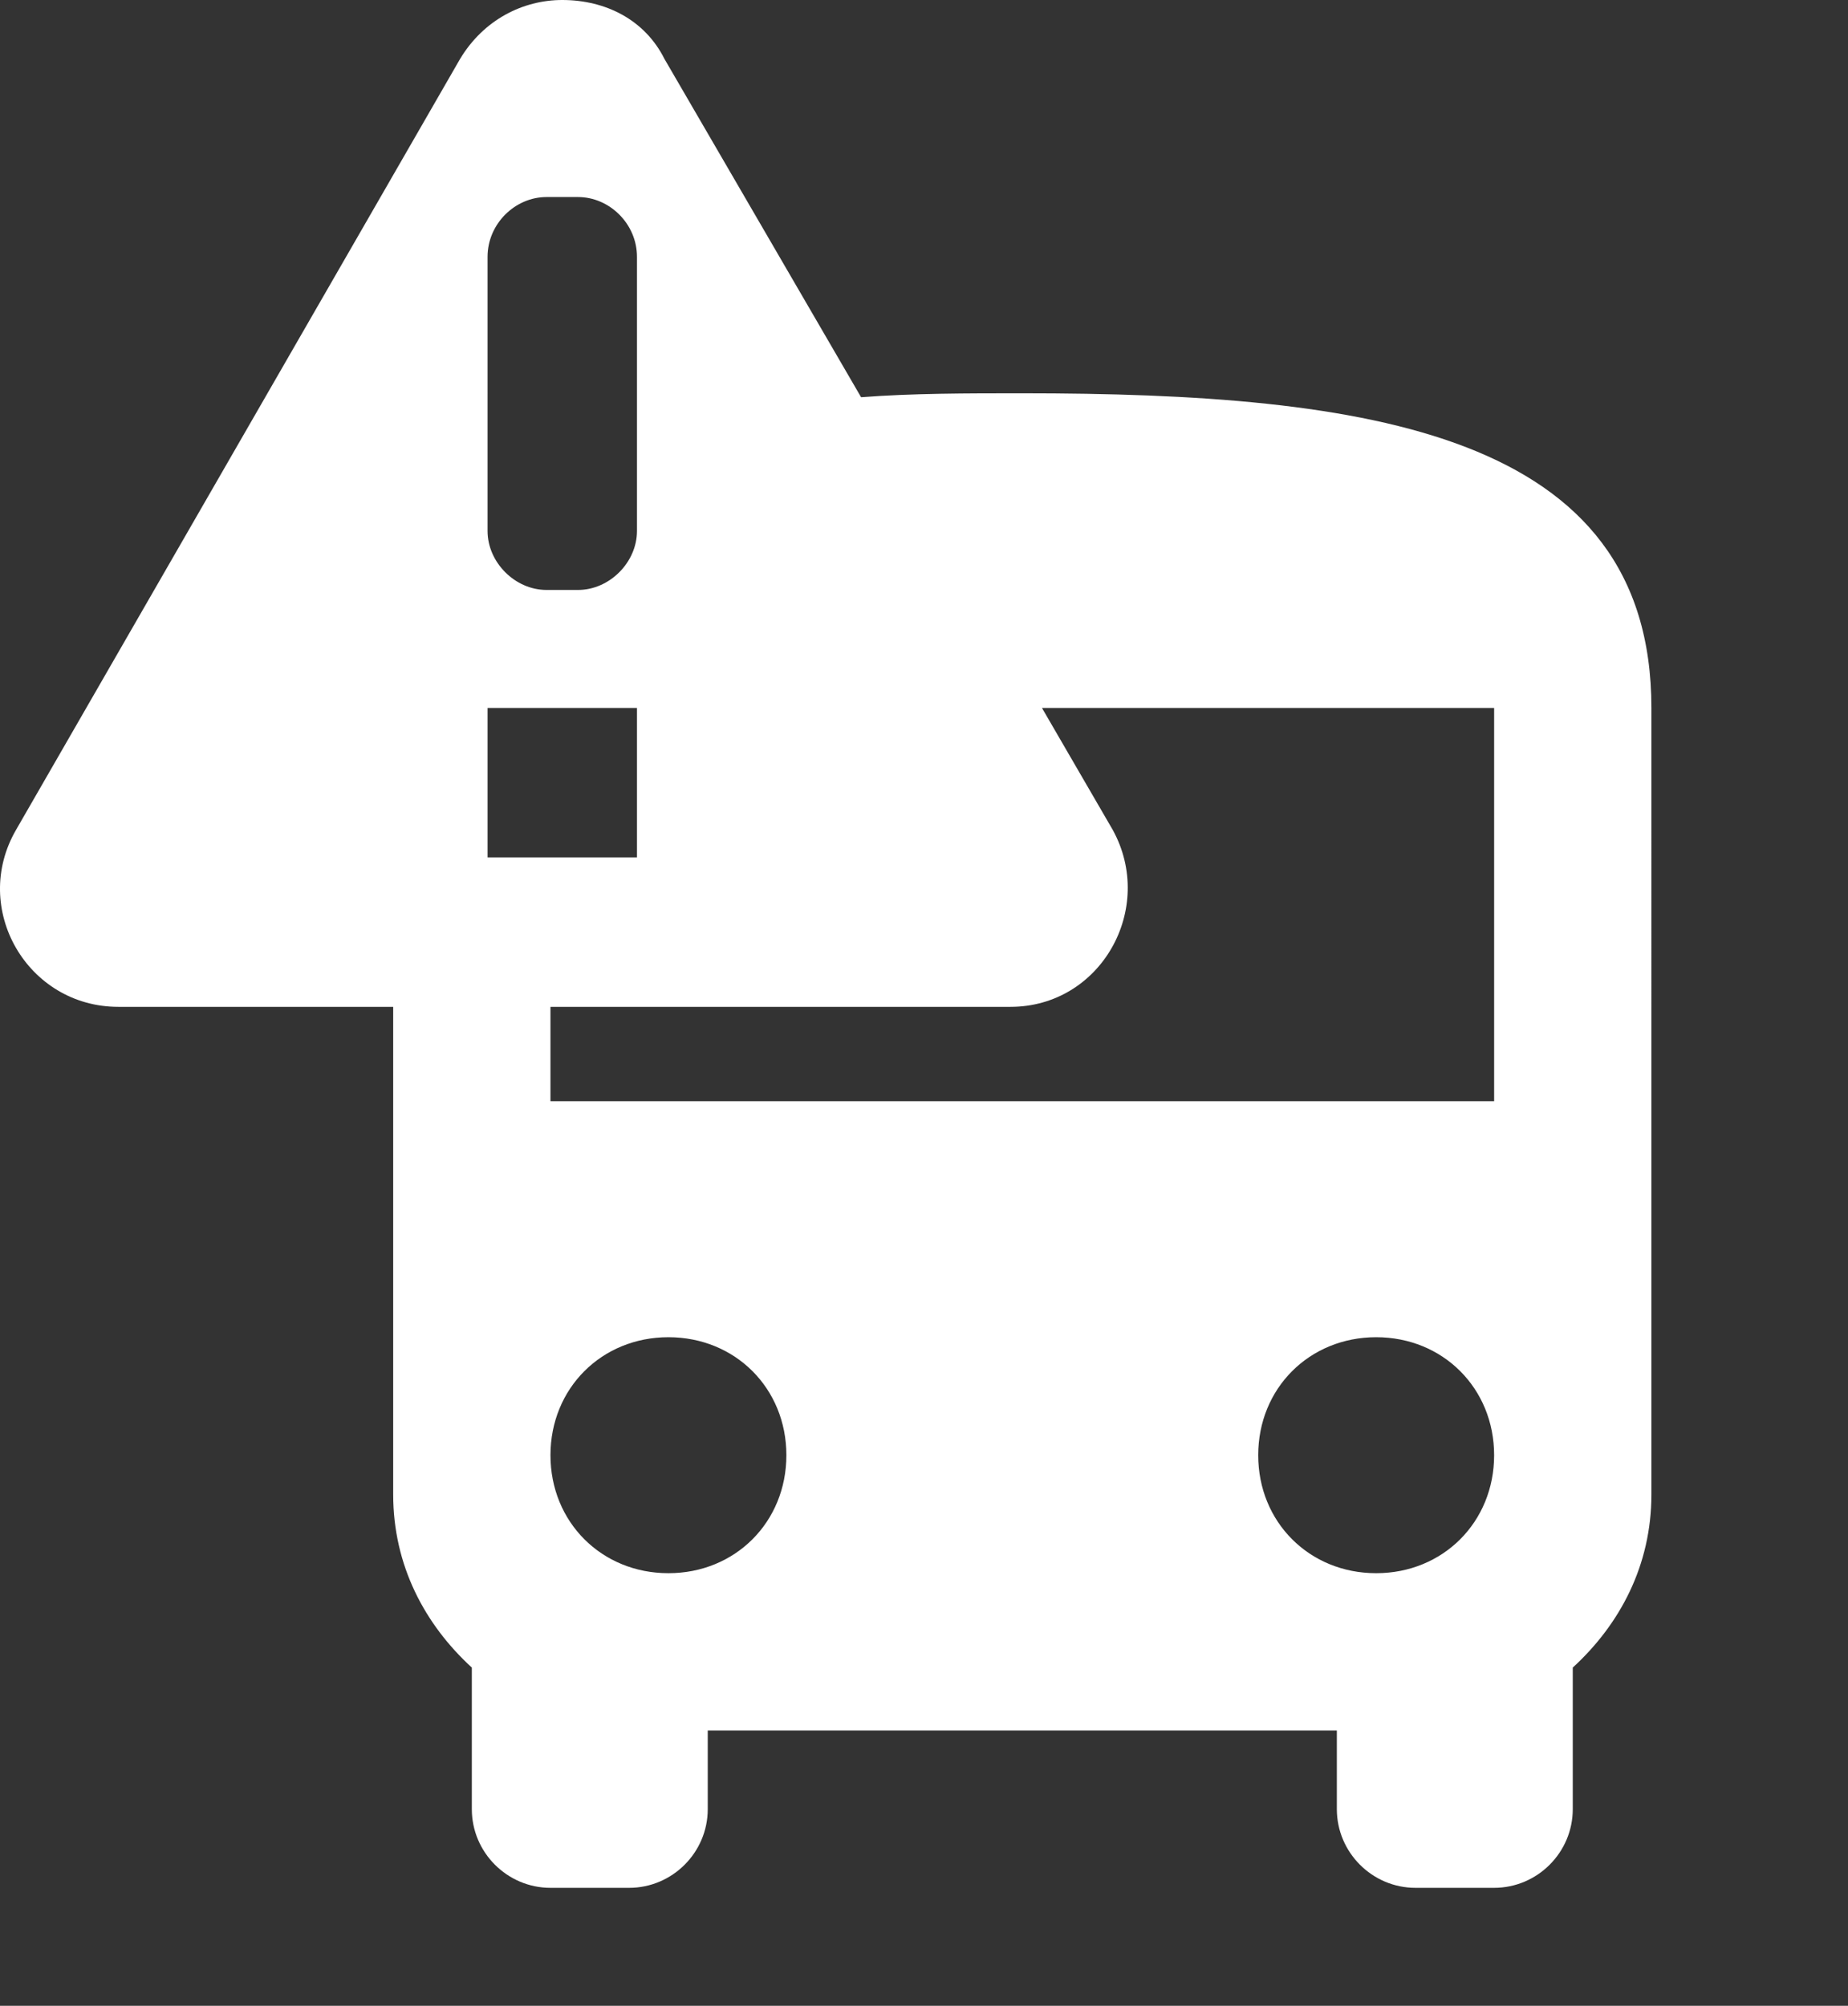 <?xml version="1.0" encoding="UTF-8" standalone="no"?>
<svg xmlns="http://www.w3.org/2000/svg"
    width="470"
    height="510"
    viewBox="0 0 47 51">
  <rect x="0" y="0" width="47" height="51" fill="#333333" stroke="none"/>
  <path
      fill="#fff"
      d="m 14.3,0 c -1,0 -2,0.501 -2.6,1.5 L 0.408,21.1 c -1.158,2 0.286,4.5 2.602,4.5 H 10 V 38 c 0,1.8 0.8,3.3 2,4.4 V 46 c 0,1.1 0.9,2 2,2 h 2 c 1.1,0 2,-0.9 2,-2 v -2 h 16 v 2 c 0,1.1 0.9,2 2,2 h 2 c 1.1,0 2,-0.9 2,-2 v -3.6 c 1.2,-1.1 2,-2.6 2,-4.4 V 18 c 0,-7 -7.2,-8 -16,-8 -1.4,0 -2.8,0 -4.1,0.1 l -5,-8.6 C 16.4,0.501 15.4,0 14.3,0 Z m -0.4,5.01 h 0.8 c 0.8,0 1.5,0.68 1.5,1.52 v 6.97 c 0,0.8 -0.7,1.5 -1.5,1.5 h -0.8 c -0.8,0 -1.5,-0.7 -1.5,-1.5 V 6.53 c 0,-0.84 0.7,-1.52 1.5,-1.52 z M 12.4,18 h 3.8 v 3.8 h -3.8 z m 14.1,0 H 38 V 28 H 14 v -2.4 h 11.7 c 2.3,0 3.7,-2.5 2.6,-4.5 z M 17,34 c 1.7,0 3,1.3 3,3 0,1.7 -1.3,3 -3,3 -1.7,0 -3,-1.3 -3,-3 0,-1.7 1.3,-3 3,-3 z m 18,0 c 1.7,0 3,1.3 3,3 0,1.7 -1.3,3 -3,3 -1.7,0 -3,-1.3 -3,-3 0,-1.7 1.3,-3 3,-3 z" />
</svg>
